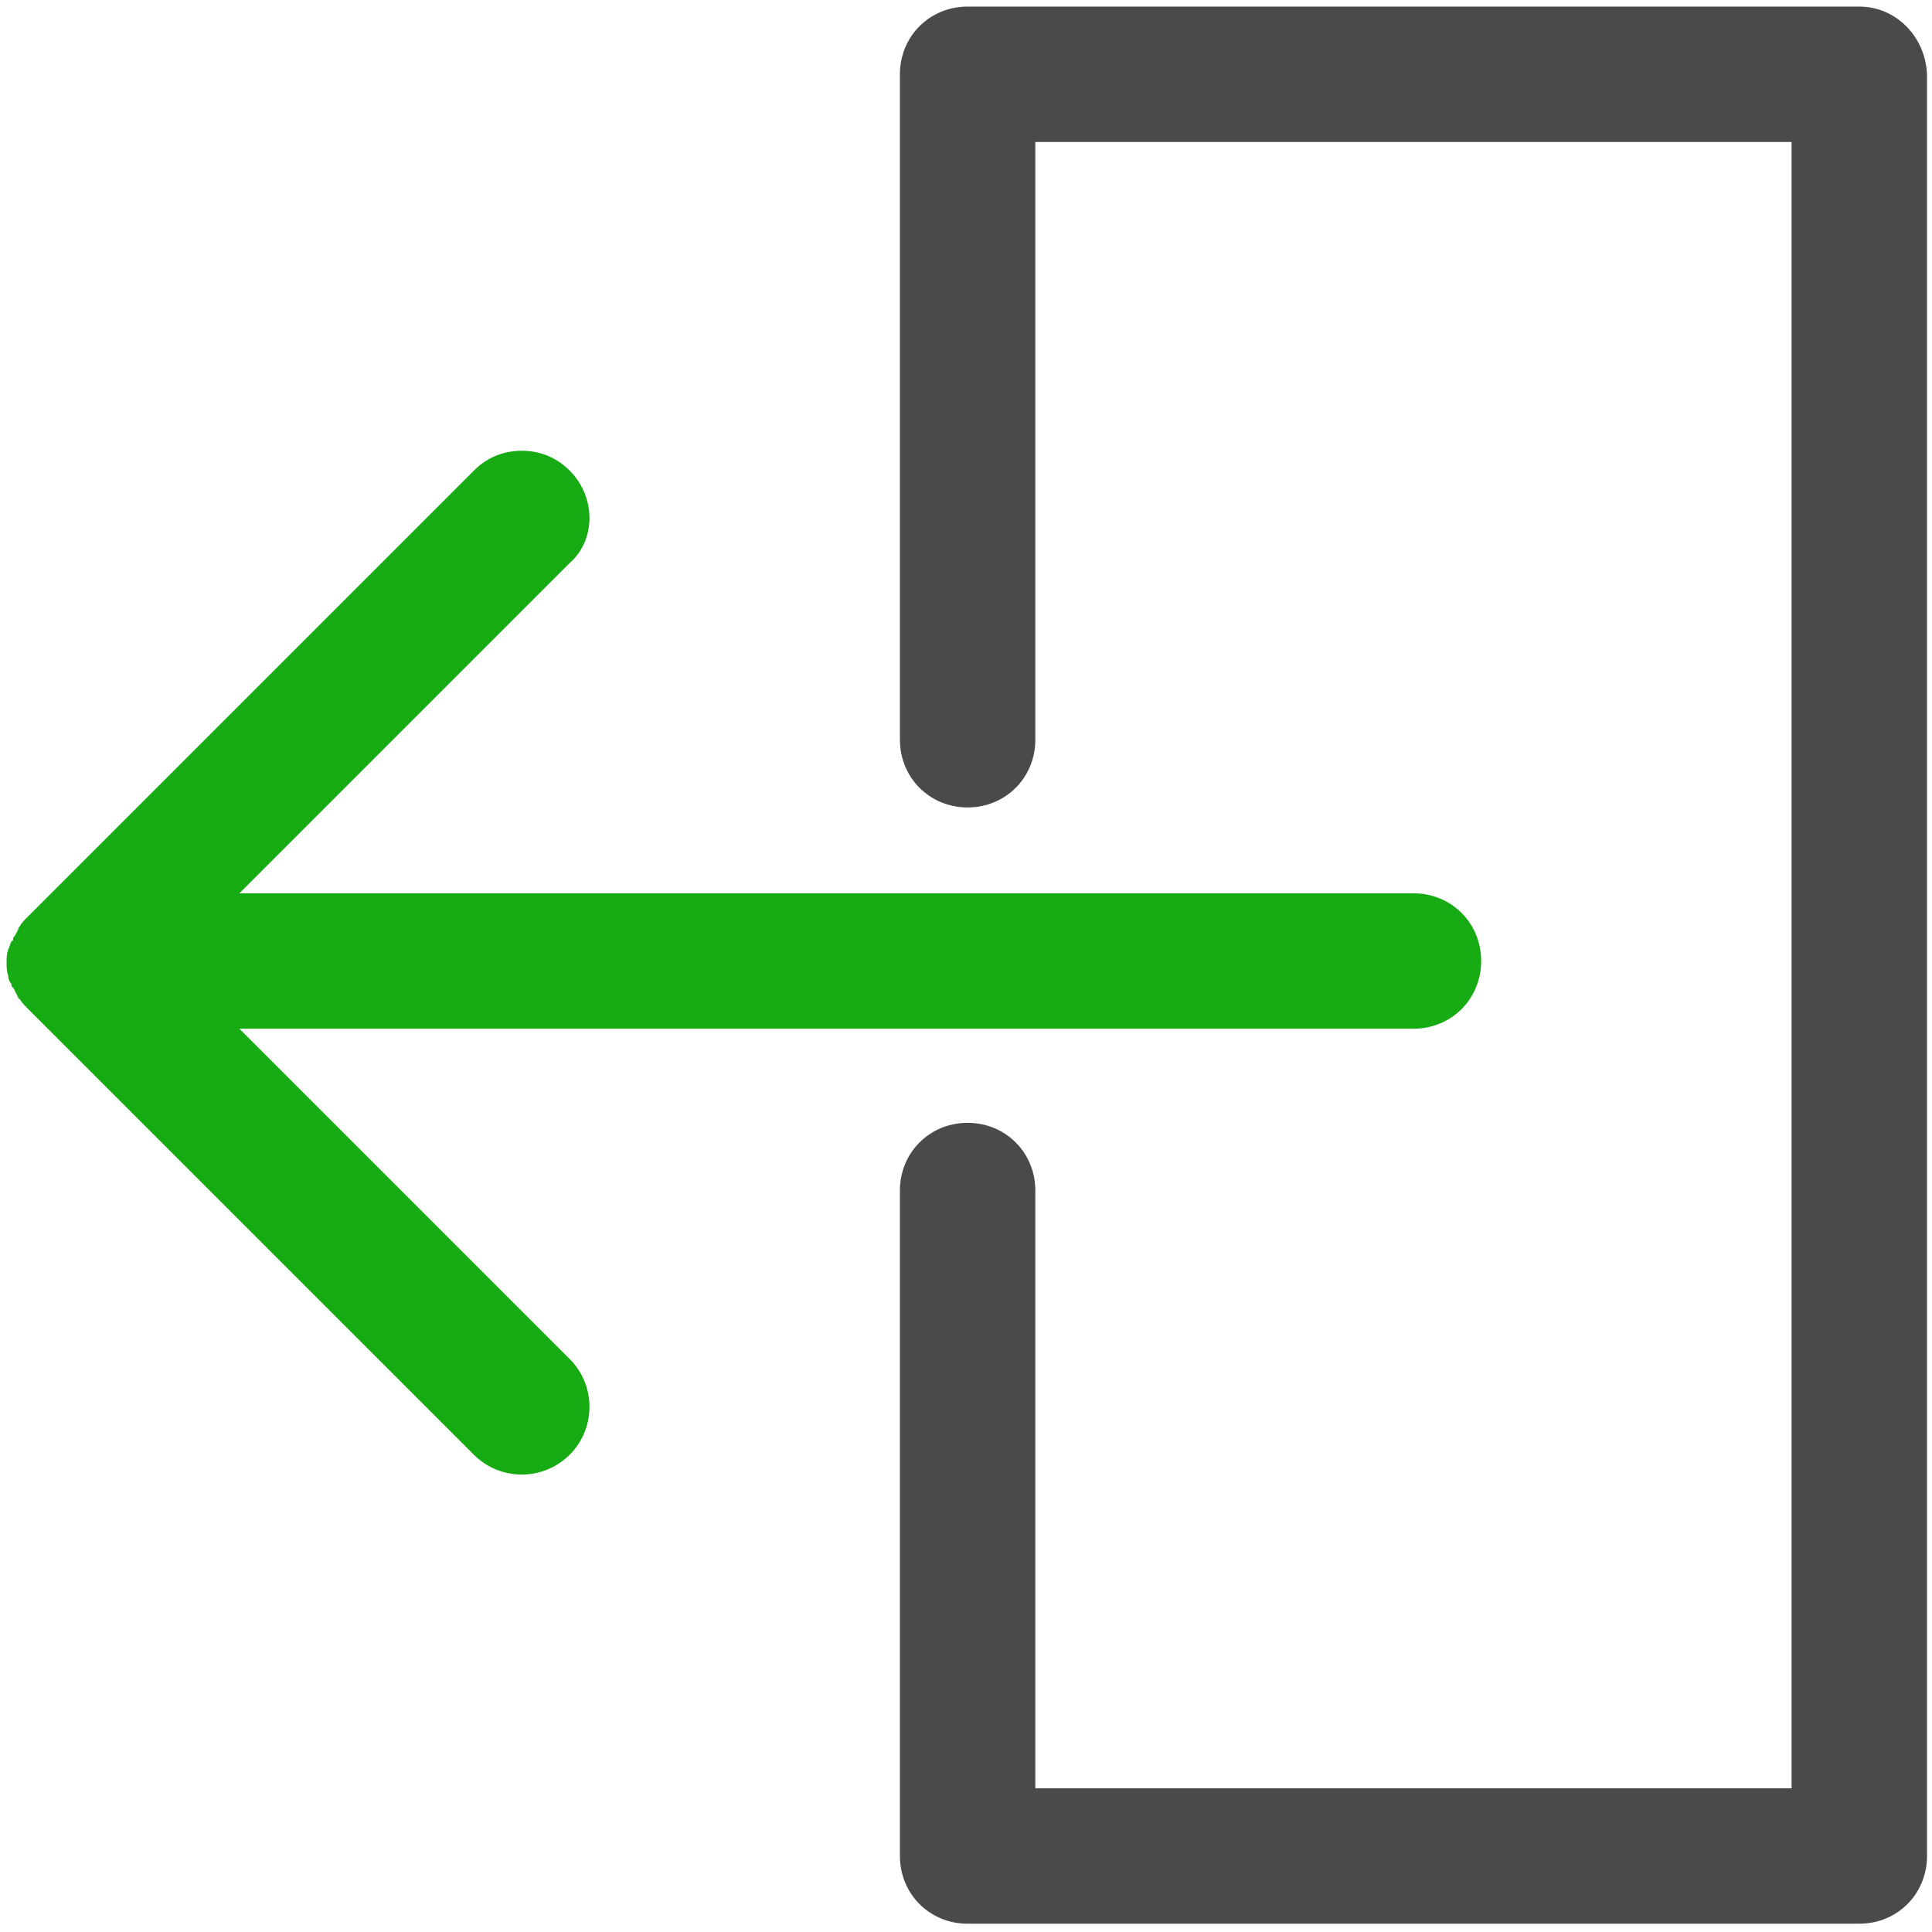 <svg width="117" height="117" xmlns="http://www.w3.org/2000/svg">
 <title/>
 <desc/>

 <g>
  <title>background</title>
  <rect fill="none" id="canvas_background" height="402" width="582" y="-1" x="-1"/>
 </g>
 <g>
  <title>Layer 1</title>
  <g transform="rotate(-180, 58.549, 58.449)" id="Page-1" fill-rule="evenodd" fill="none">
   <g id="exit" fill-rule="nonzero">
    <path id="Shape" fill="#17AB13" d="m82.6,88.4c0.8,0.8 1.8,1.2 2.9,1.2c1.1,0 2.1,-0.4 2.9,-1.2l27,-27c0.2,-0.2 0.4,-0.4 0.5,-0.6c0,0 0.1,-0.1 0.1,-0.2c0.1,-0.2 0.2,-0.4 0.3,-0.5c0,-0.1 0,-0.2 0.1,-0.2c0.1,-0.2 0.1,-0.3 0.2,-0.5c0.1,-0.3 0.1,-0.5 0.1,-0.8c0,-0.3 0,-0.5 -0.1,-0.8c0,-0.2 -0.1,-0.4 -0.2,-0.5c0,-0.1 0,-0.2 -0.1,-0.2c-0.1,-0.2 -0.2,-0.4 -0.3,-0.6c0,0 0,-0.1 -0.1,-0.1c-0.1,-0.2 -0.3,-0.4 -0.5,-0.6l-27,-27c-1.6,-1.6 -4.2,-1.6 -5.8,0c-1.6,1.6 -1.6,4.2 0,5.8l20,20l-71.1,0c-2.3,0 -4.1,1.8 -4.1,4.1c0,2.3 1.8,4.1 4.1,4.1l71.1,0l-20,20c-1.6,1.4 -1.6,4 0,5.6z"/>
    <path id="Shape" fill="#4A4A4A" d="m4.5,116.5l54,0c2.3,0 4.1,-1.8 4.1,-4.1l0,-40.3c0,-2.3 -1.8,-4.1 -4.1,-4.1c-2.3,0 -4.1,1.8 -4.1,4.1l0,36.2l-45.8,0l0,-99.7l45.8,0l0,36.2c0,2.3 1.8,4.1 4.1,4.1c2.3,0 4.1,-1.8 4.1,-4.1l0,-40.3c0,-2.3 -1.8,-4.1 -4.1,-4.1l-54,0c-2.3,0 -4.1,1.8 -4.1,4.1l0,107.9c0.1,2.3 1.9,4.1 4.1,4.1z"/>
   </g>
  </g>
 </g>
</svg>